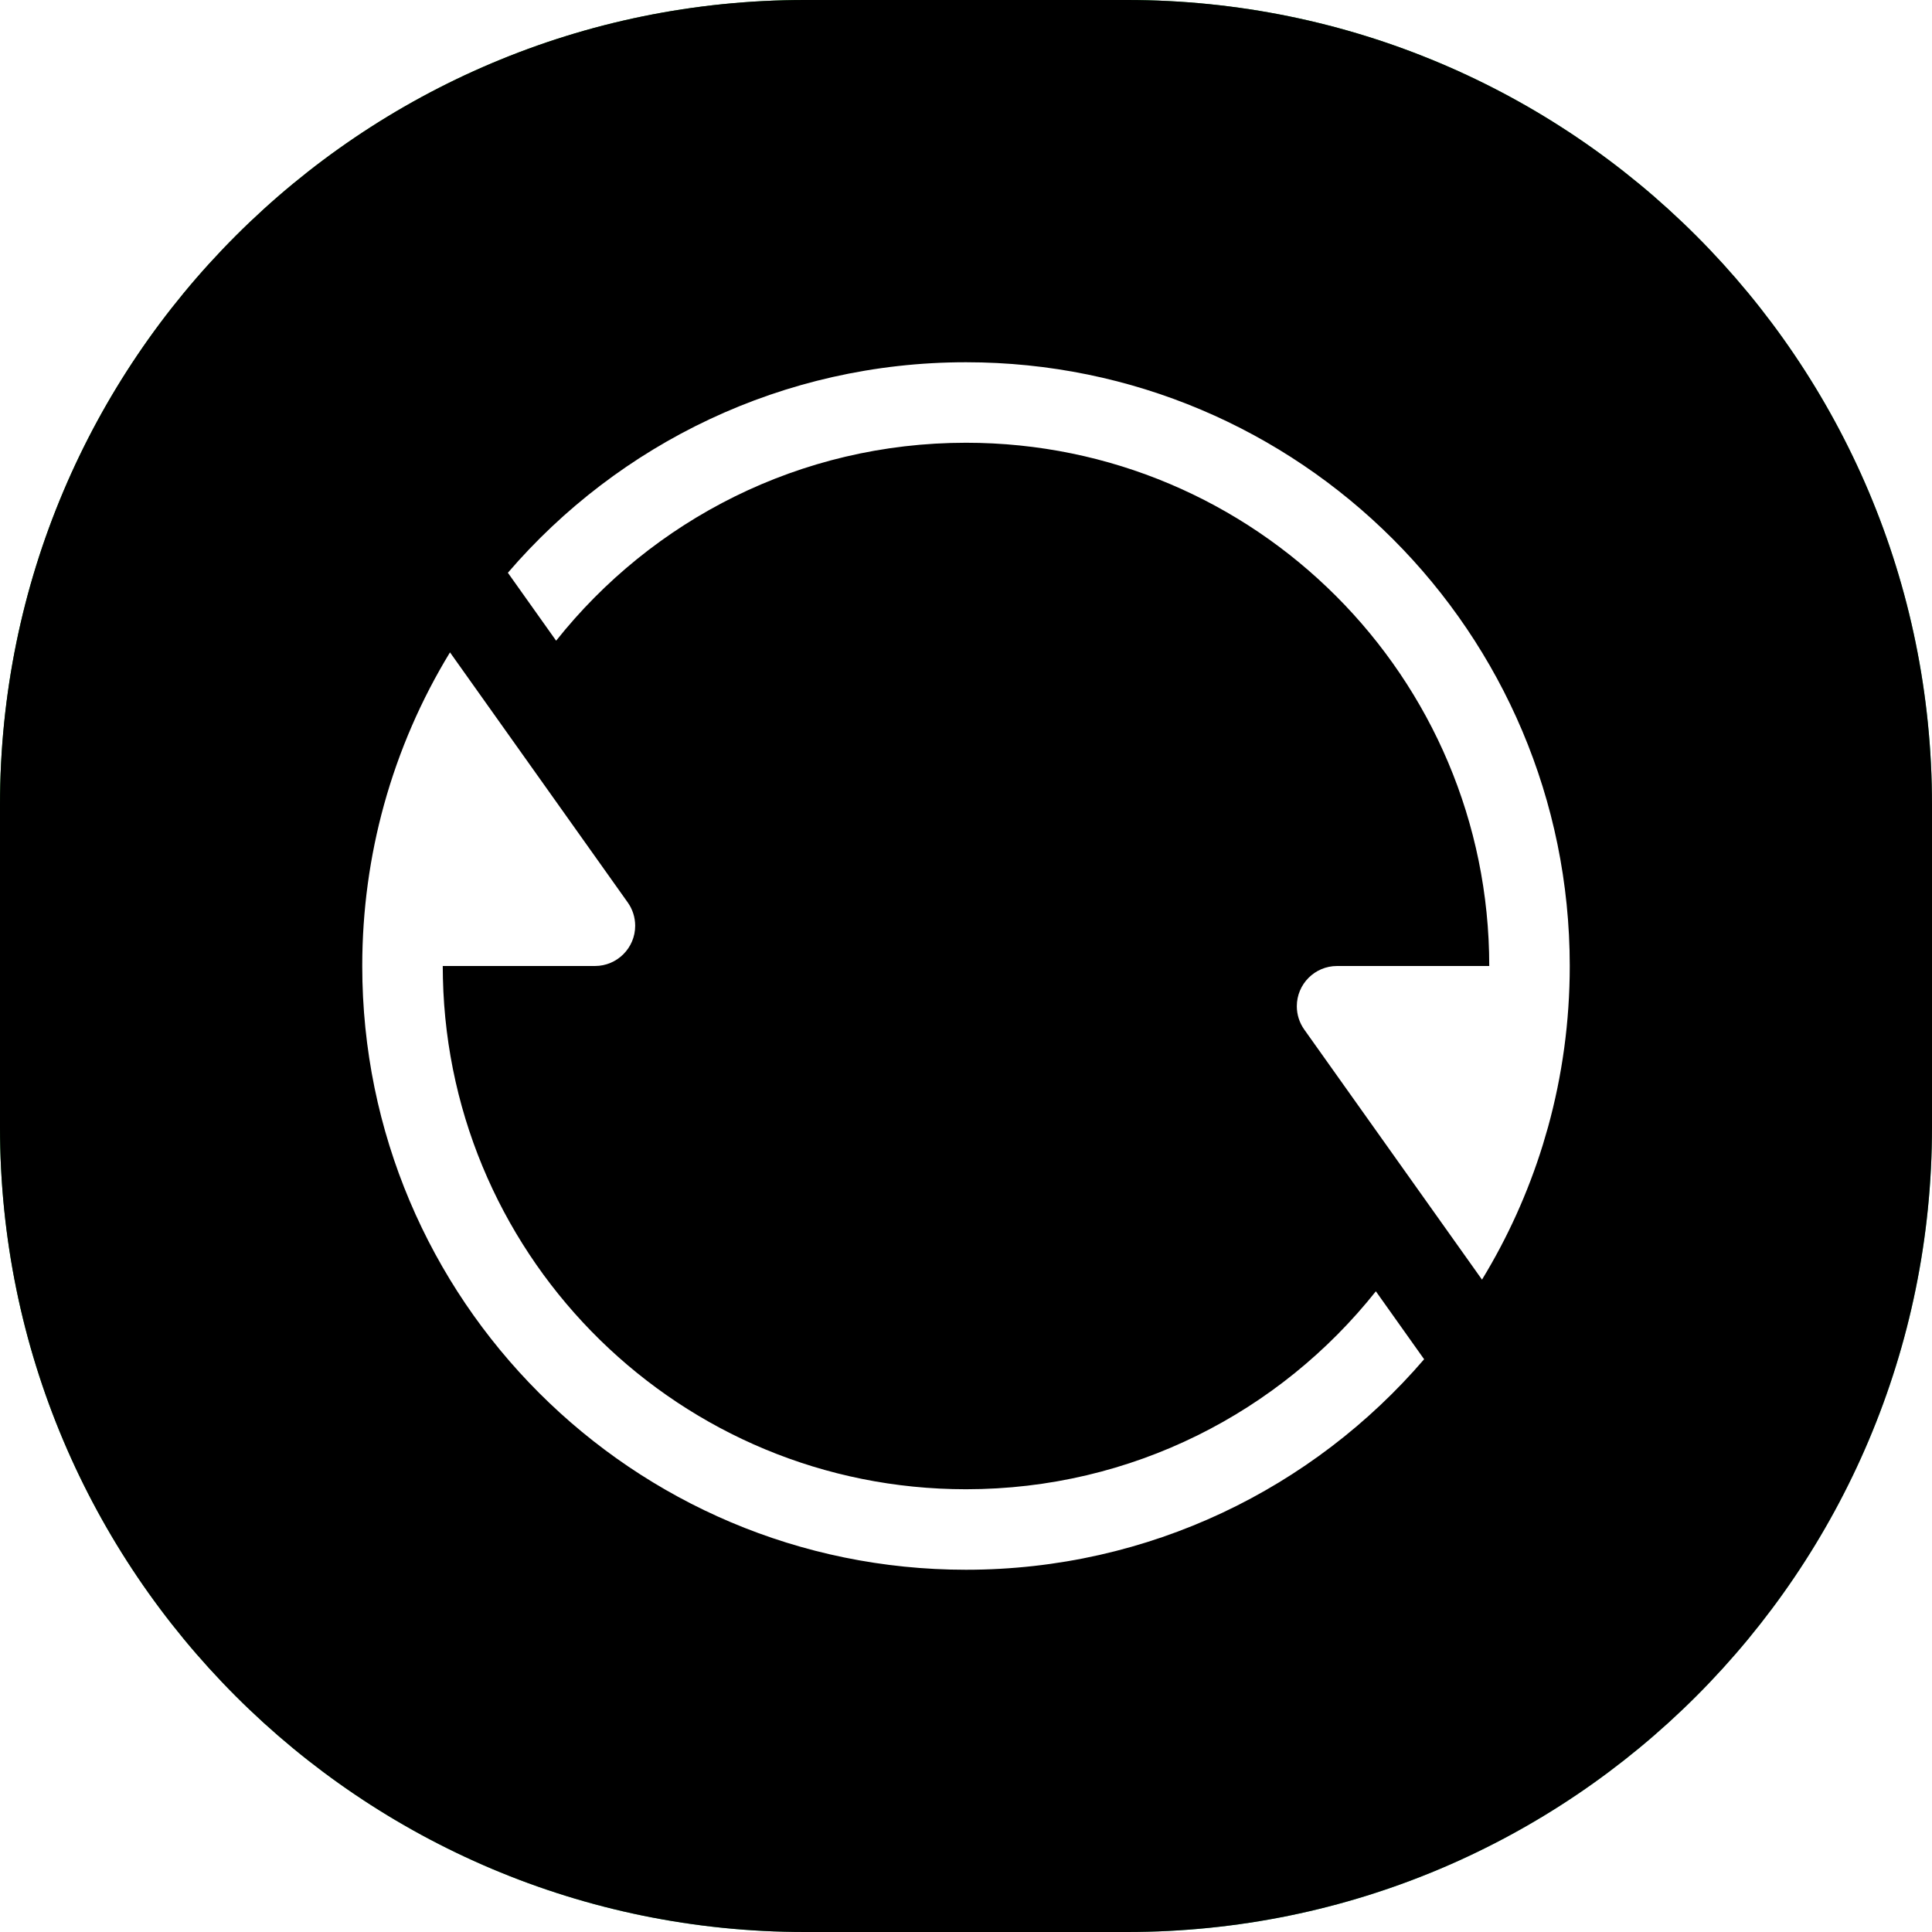 <?xml version="1.0" encoding="UTF-8"?>
<svg width="48px" height="48px" viewBox="0 0 48 48" version="1.1" xmlns="http://www.w3.org/2000/svg" xmlns:xlink="http://www.w3.org/1999/xlink">
    <title>8EA6225C-38A6-4142-B73E-A87D7B499838</title>
    <defs>
        <linearGradient x1="0%" y1="0%" x2="101.766%" y2="100.769%" id="linearGradient-1">
            <stop stop-color="#107507" offset="0%"></stop>
            <stop stop-color="#47C292" offset="99.954%"></stop>
        </linearGradient>
        <path d="M20,0 L28,0 C39.046,0 48,8.954 48,20 L48,28 C48,39.046 39.046,48 28,48 L20,48 C8.954,48 0,39.046 0,28 L0,20 C0,8.954 8.954,0 20,0 Z" id="path-2"></path>
        <filter x="-4.2%" y="-4.2%" width="108.3%" height="108.3%" filterUnits="objectBoundingBox" id="filter-3">
            <feMorphology radius="2" operator="erode" in="SourceAlpha" result="shadowSpreadInner1"></feMorphology>
            <feGaussianBlur stdDeviation="1" in="shadowSpreadInner1" result="shadowBlurInner1"></feGaussianBlur>
            <feOffset dx="0" dy="0" in="shadowBlurInner1" result="shadowOffsetInner1"></feOffset>
            <feComposite in="shadowOffsetInner1" in2="SourceAlpha" operator="arithmetic" k2="-1" k3="1" result="shadowInnerInner1"></feComposite>
            <feColorMatrix values="0 0 0 0 1   0 0 0 0 1   0 0 0 0 1  0 0 0 0.2 0" type="matrix" in="shadowInnerInner1"></feColorMatrix>
        </filter>
        <path d="M38.461,28 C38.812,26.727 39,25.385 39,24 C39,15.716 32.284,9 24,9 C19.447,9 15.369,11.028 12.618,14.23 L13.817,15.918 C16.199,12.921 19.875,11 24,11 C31.18,11 37,16.82 37,24 L33.219,24 C32.667,24 32.219,24.448 32.219,25 C32.219,25.208 32.284,25.41 32.404,25.579 L36.82,31.792 C37.453,30.753 37.963,29.632 38.33,28.447 L38.461,28 Z M11,24 L14.781,24 C15.333,24 15.781,23.552 15.781,23 C15.781,22.792 15.716,22.59 15.596,22.421 L11.18,16.208 C10.468,17.376 9.912,18.65 9.539,20 C9.188,21.273 9,22.615 9,24 C9,32.284 15.716,39 24,39 C28.553,39 32.631,36.972 35.382,33.77 L34.183,32.082 C31.801,35.079 28.125,37 24,37 C16.923,37 11.167,31.345 11.004,24.307 L11,24 Z" id="path-4"></path>
        <filter x="-6.7%" y="-3.3%" width="113.3%" height="113.3%" filterUnits="objectBoundingBox" id="filter-5">
            <feOffset dx="0" dy="1" in="SourceAlpha" result="shadowOffsetOuter1"></feOffset>
            <feGaussianBlur stdDeviation="0.5" in="shadowOffsetOuter1" result="shadowBlurOuter1"></feGaussianBlur>
            <feColorMatrix values="0 0 0 0 0   0 0 0 0 0   0 0 0 0 0  0 0 0 0.3 0" type="matrix" in="shadowBlurOuter1"></feColorMatrix>
        </filter>
    </defs>
    <g id="UI" stroke="none" stroke-width="1" fill="none" fill-rule="evenodd">
        <g id="Icons" transform="translate(-988, -762)">
            <g id="launcher_ic/update" transform="translate(988, 762)">
                <g id="Rectangle">
                    <use fill="url(#linearGradient-1)" fill-rule="evenodd" xlink:href="#path-2"></use>
                    <use fill="black" fill-opacity="1" filter="url(#filter-3)" xlink:href="#path-2"></use>
                </g>
                <g id="Shape" fill-rule="nonzero">
                    <use fill="black" fill-opacity="1" filter="url(#filter-5)" xlink:href="#path-4"></use>
                    <use fill="#FFFFFF" xlink:href="#path-4"></use>
                </g>
            </g>
        </g>
    </g>
</svg>